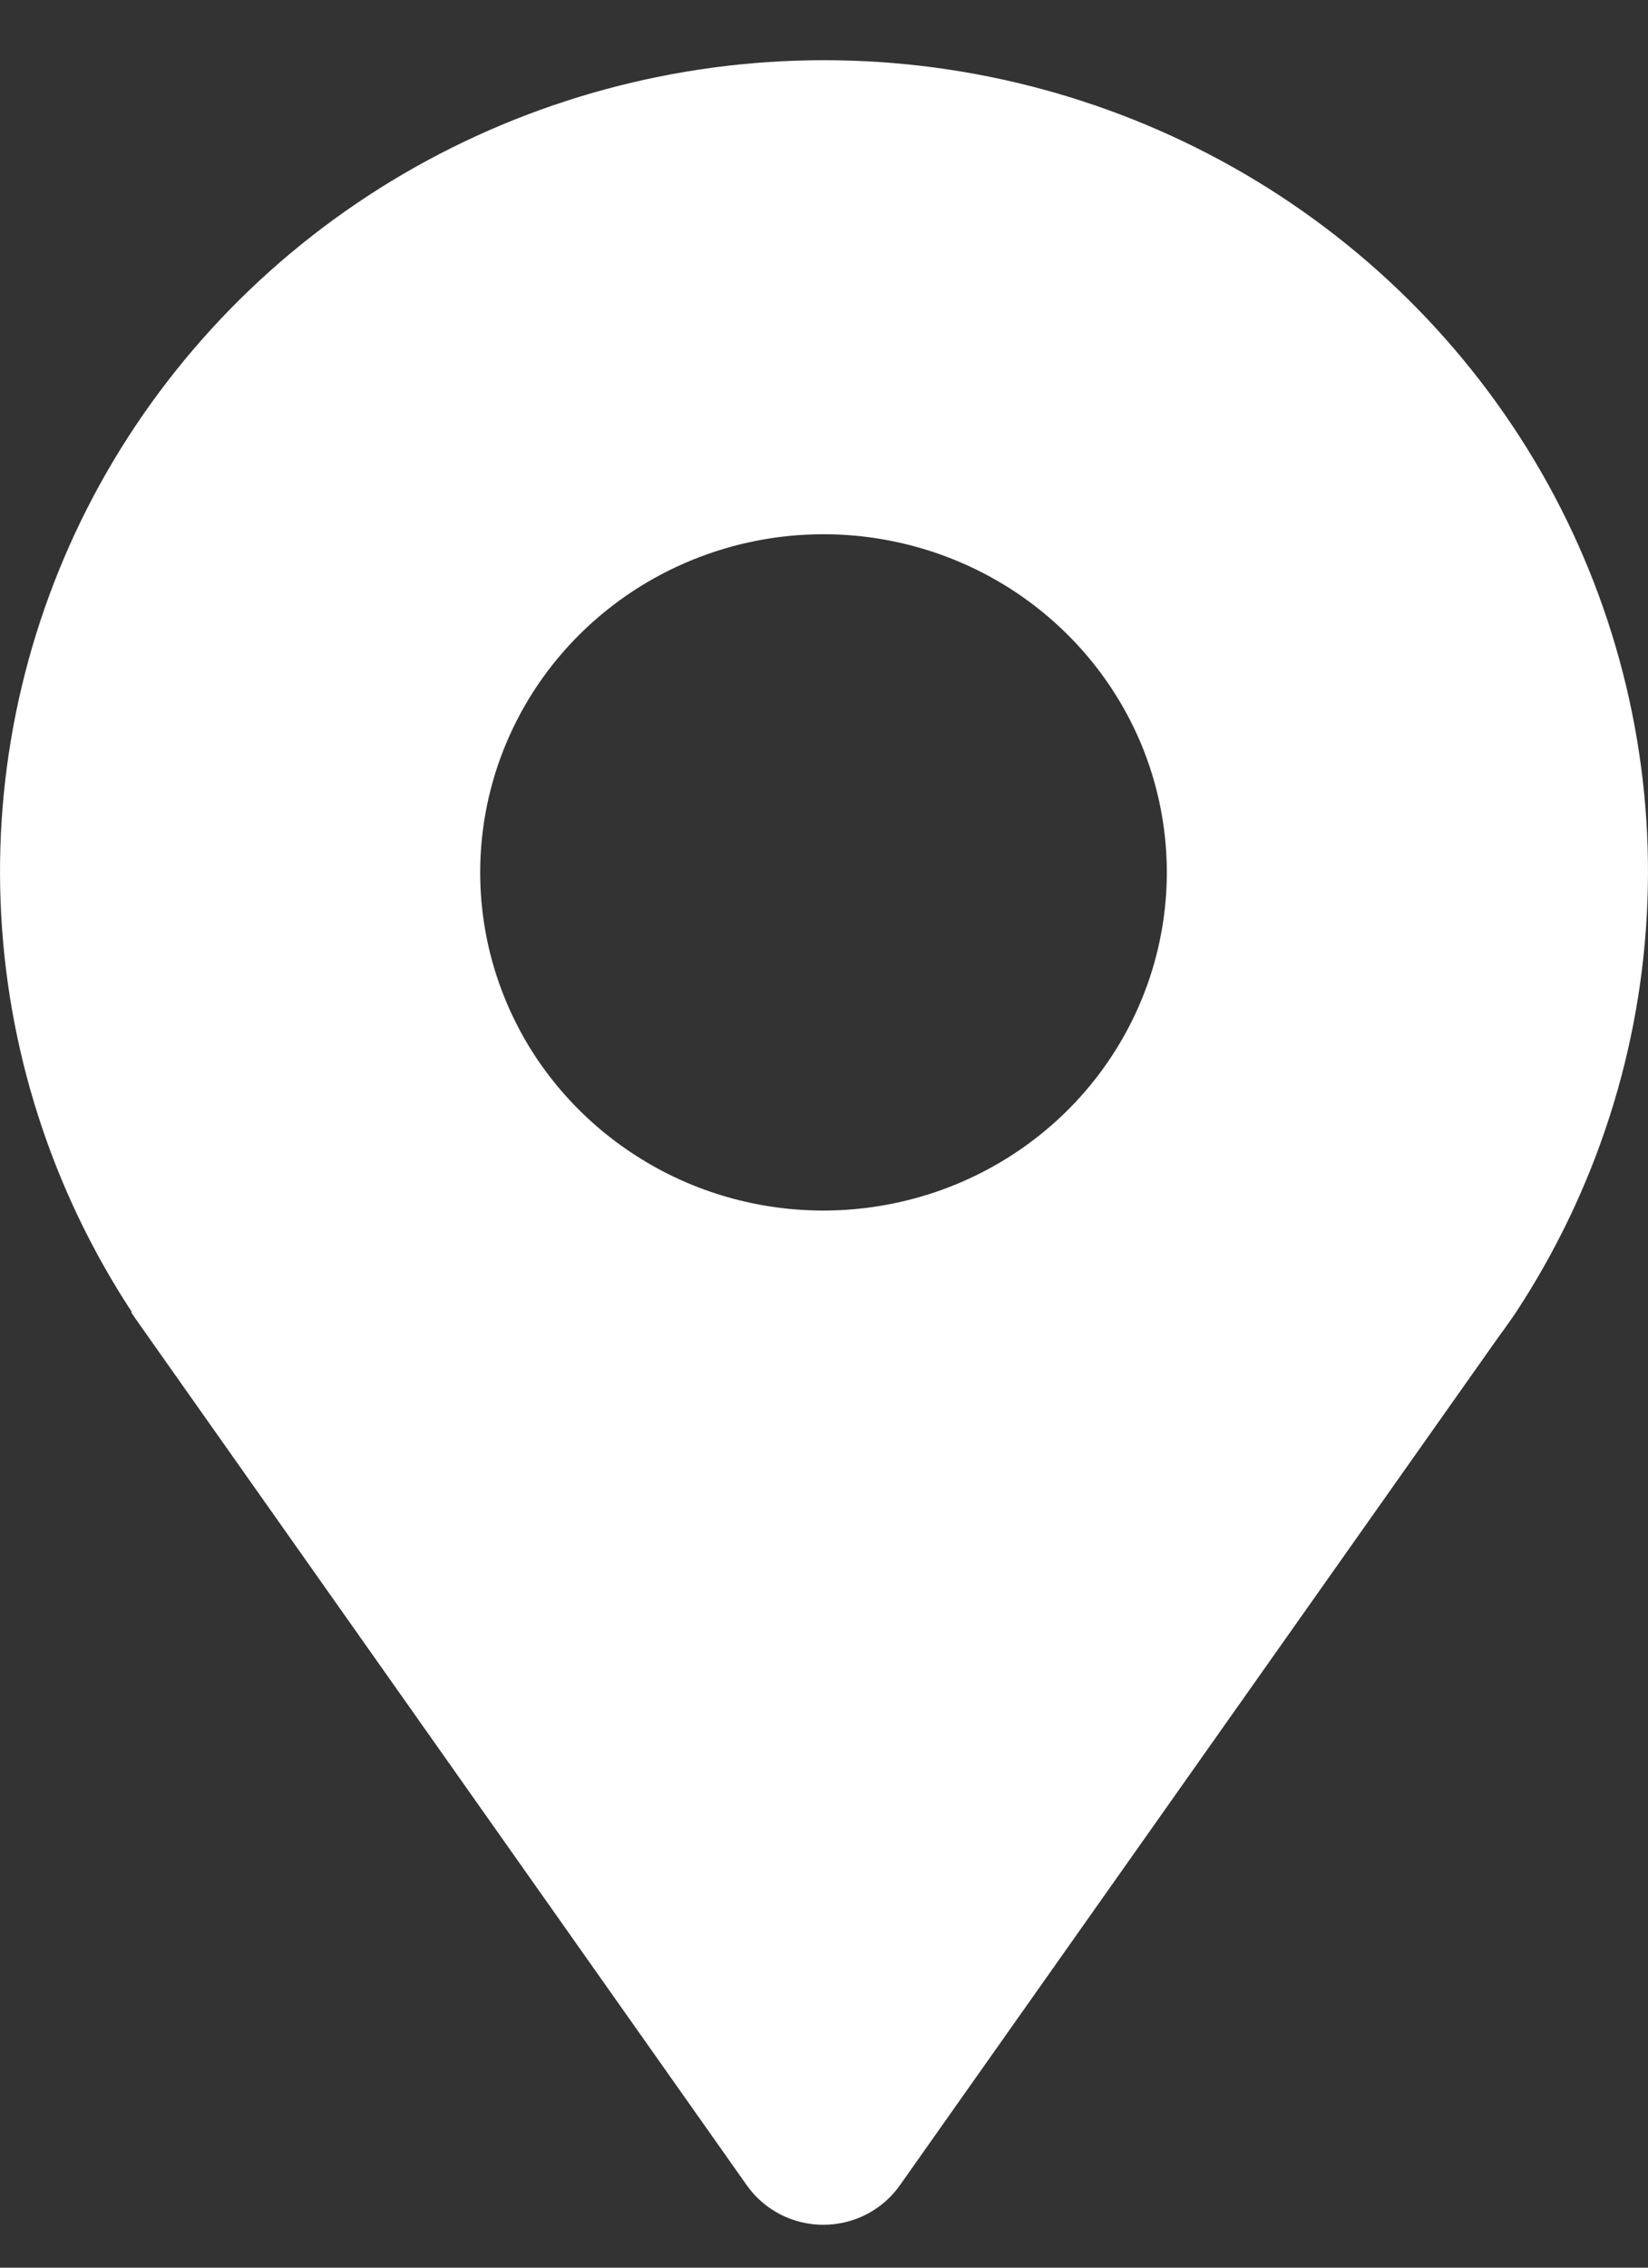 <svg width="16" height="22" viewBox="0 0 16 22" fill="none" xmlns="http://www.w3.org/2000/svg">
<rect x="0" y="0" width="16" height="22" fill="#333333" stroke="none"/>
<path d="M1.272 12.729L1.312 12.788C1.362 12.86 1.412 12.929 1.462 13.001L7.252 21.203C7.335 21.32 7.446 21.416 7.575 21.483C7.704 21.549 7.848 21.584 7.993 21.584C8.139 21.584 8.283 21.549 8.412 21.483C8.541 21.416 8.652 21.32 8.735 21.203L14.518 13.014C14.572 12.939 14.628 12.863 14.682 12.784L14.718 12.732C15.499 11.543 15.94 10.169 15.994 8.754C16.049 7.34 15.714 5.937 15.027 4.693C14.339 3.45 13.323 2.412 12.087 1.689C10.85 0.966 9.438 0.584 8 0.584C6.562 0.584 5.15 0.966 3.913 1.689C2.677 2.412 1.661 3.45 0.973 4.693C0.286 5.937 -0.049 7.34 0.006 8.754C0.06 10.169 0.501 11.543 1.282 12.732L1.272 12.729ZM7.995 5.183C8.654 5.183 9.299 5.376 9.847 5.736C10.395 6.097 10.822 6.609 11.075 7.208C11.327 7.808 11.393 8.468 11.264 9.104C11.136 9.74 10.818 10.325 10.352 10.784C9.886 11.242 9.292 11.555 8.645 11.681C7.999 11.808 7.328 11.743 6.719 11.495C6.11 11.246 5.59 10.826 5.223 10.287C4.857 9.747 4.662 9.113 4.662 8.464C4.662 7.594 5.013 6.759 5.638 6.144C6.263 5.529 7.111 5.183 7.995 5.183Z" fill="white"/>
</svg>
